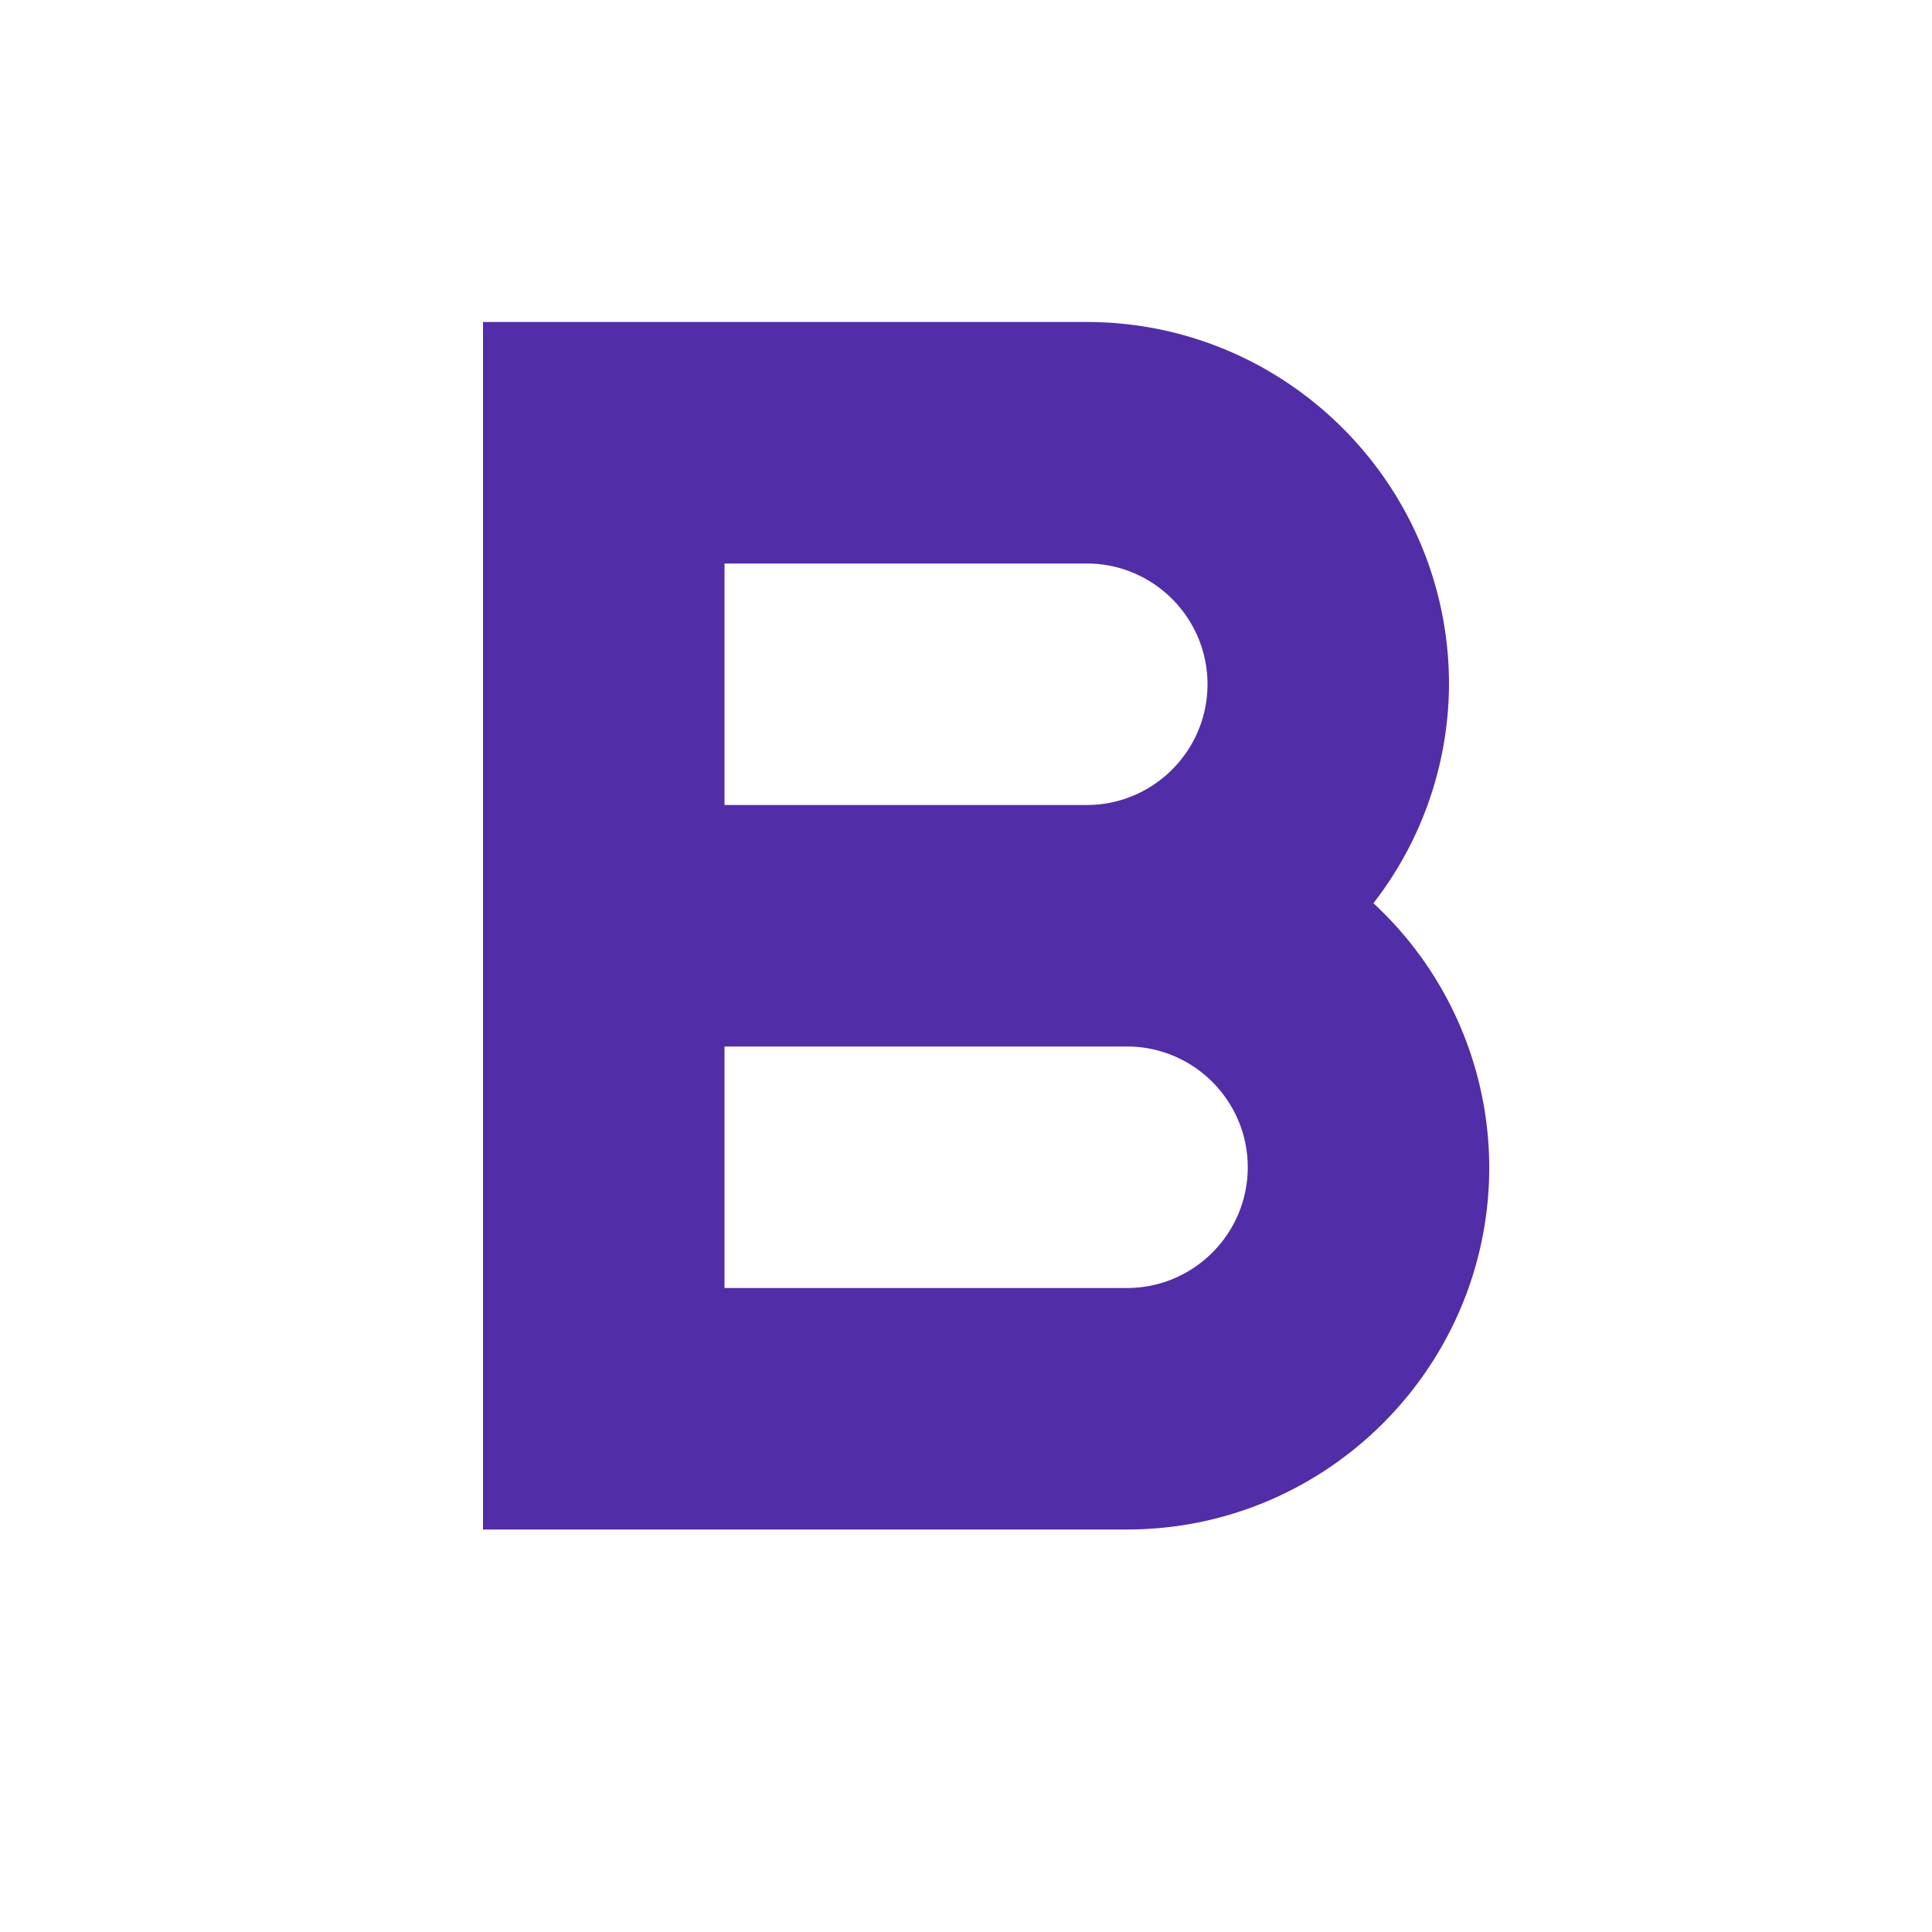 <svg xmlns="http://www.w3.org/2000/svg" width="24" height="24" viewBox="0 0 24 24" style="fill: rgba(81, 45, 168, 1);transform: ;msFilter:;"><path d="M17.061 11.22A4.46 4.46 0 0 0 18 8.5C18 6.019 15.981 4 13.5 4H6v15h8c2.481 0 4.5-2.019 4.5-4.5a4.48 4.48 0 0 0-1.439-3.28zM13.5 7c.827 0 1.5.673 1.5 1.5s-.673 1.5-1.5 1.5H9V7h4.5zm.5 9H9v-3h5c.827 0 1.5.673 1.5 1.5S14.827 16 14 16z"></path></svg>
